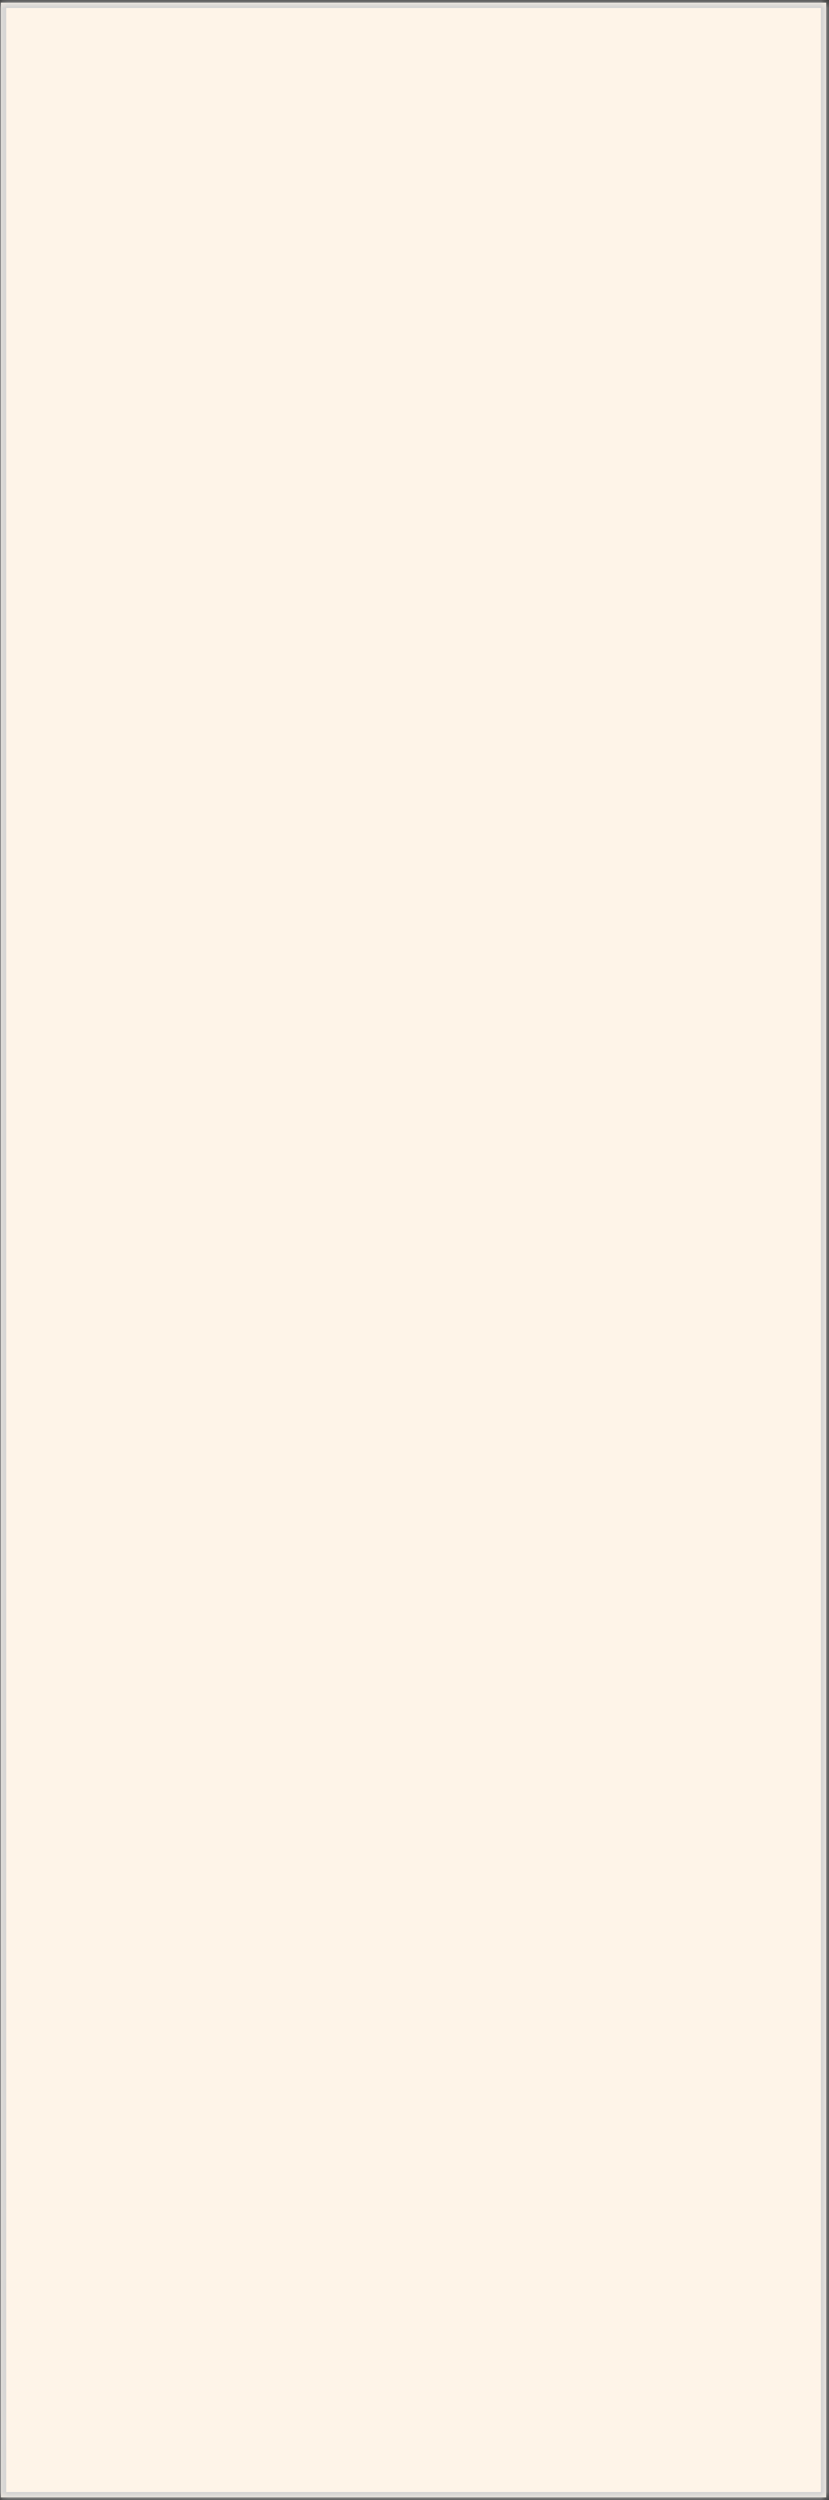 ﻿<?xml version="1.0" encoding="utf-8"?>
<svg version="1.1" xmlns:xlink="http://www.w3.org/1999/xlink" width="156px" height="470px" xmlns="http://www.w3.org/2000/svg">
  <rect width="100%" height="100%" fill="#333333" stroke="none"/>
  <defs>
    <mask fill="white" id="clip654">
      <path d="M 0.17 469.5  C 0.17 469.5  0.17 0.5  0.17 0.5  C 0.17 0.5  155.47 0.5  155.47 0.5  C 155.47 0.5  155.47 469.5  155.47 469.5  C 155.47 469.5  0.17 469.5  0.17 469.5  Z " fill-rule="evenodd" />
    </mask>
  </defs>
  <g transform="matrix(1 0 0 1 -510 -11629 )">
    <path d="M 0.17 469.5  C 0.17 469.5  0.17 0.5  0.17 0.5  C 0.17 0.5  155.47 0.5  155.47 0.5  C 155.47 0.5  155.47 469.5  155.47 469.5  C 155.47 469.5  0.17 469.5  0.17 469.5  Z " fill-rule="nonzero" fill="#fef4e8" stroke="none" transform="matrix(1 0 0 1 510 11629 )" />
    <path d="M 0.17 469.5  C 0.17 469.5  0.17 0.5  0.17 0.5  C 0.17 0.5  155.47 0.5  155.47 0.5  C 155.47 0.5  155.47 469.5  155.47 469.5  C 155.47 469.5  0.17 469.5  0.17 469.5  Z " stroke-width="2" stroke="#d2d2d2" fill="none" transform="matrix(1 0 0 1 510 11629 )" mask="url(#clip654)" />
  </g>
</svg>